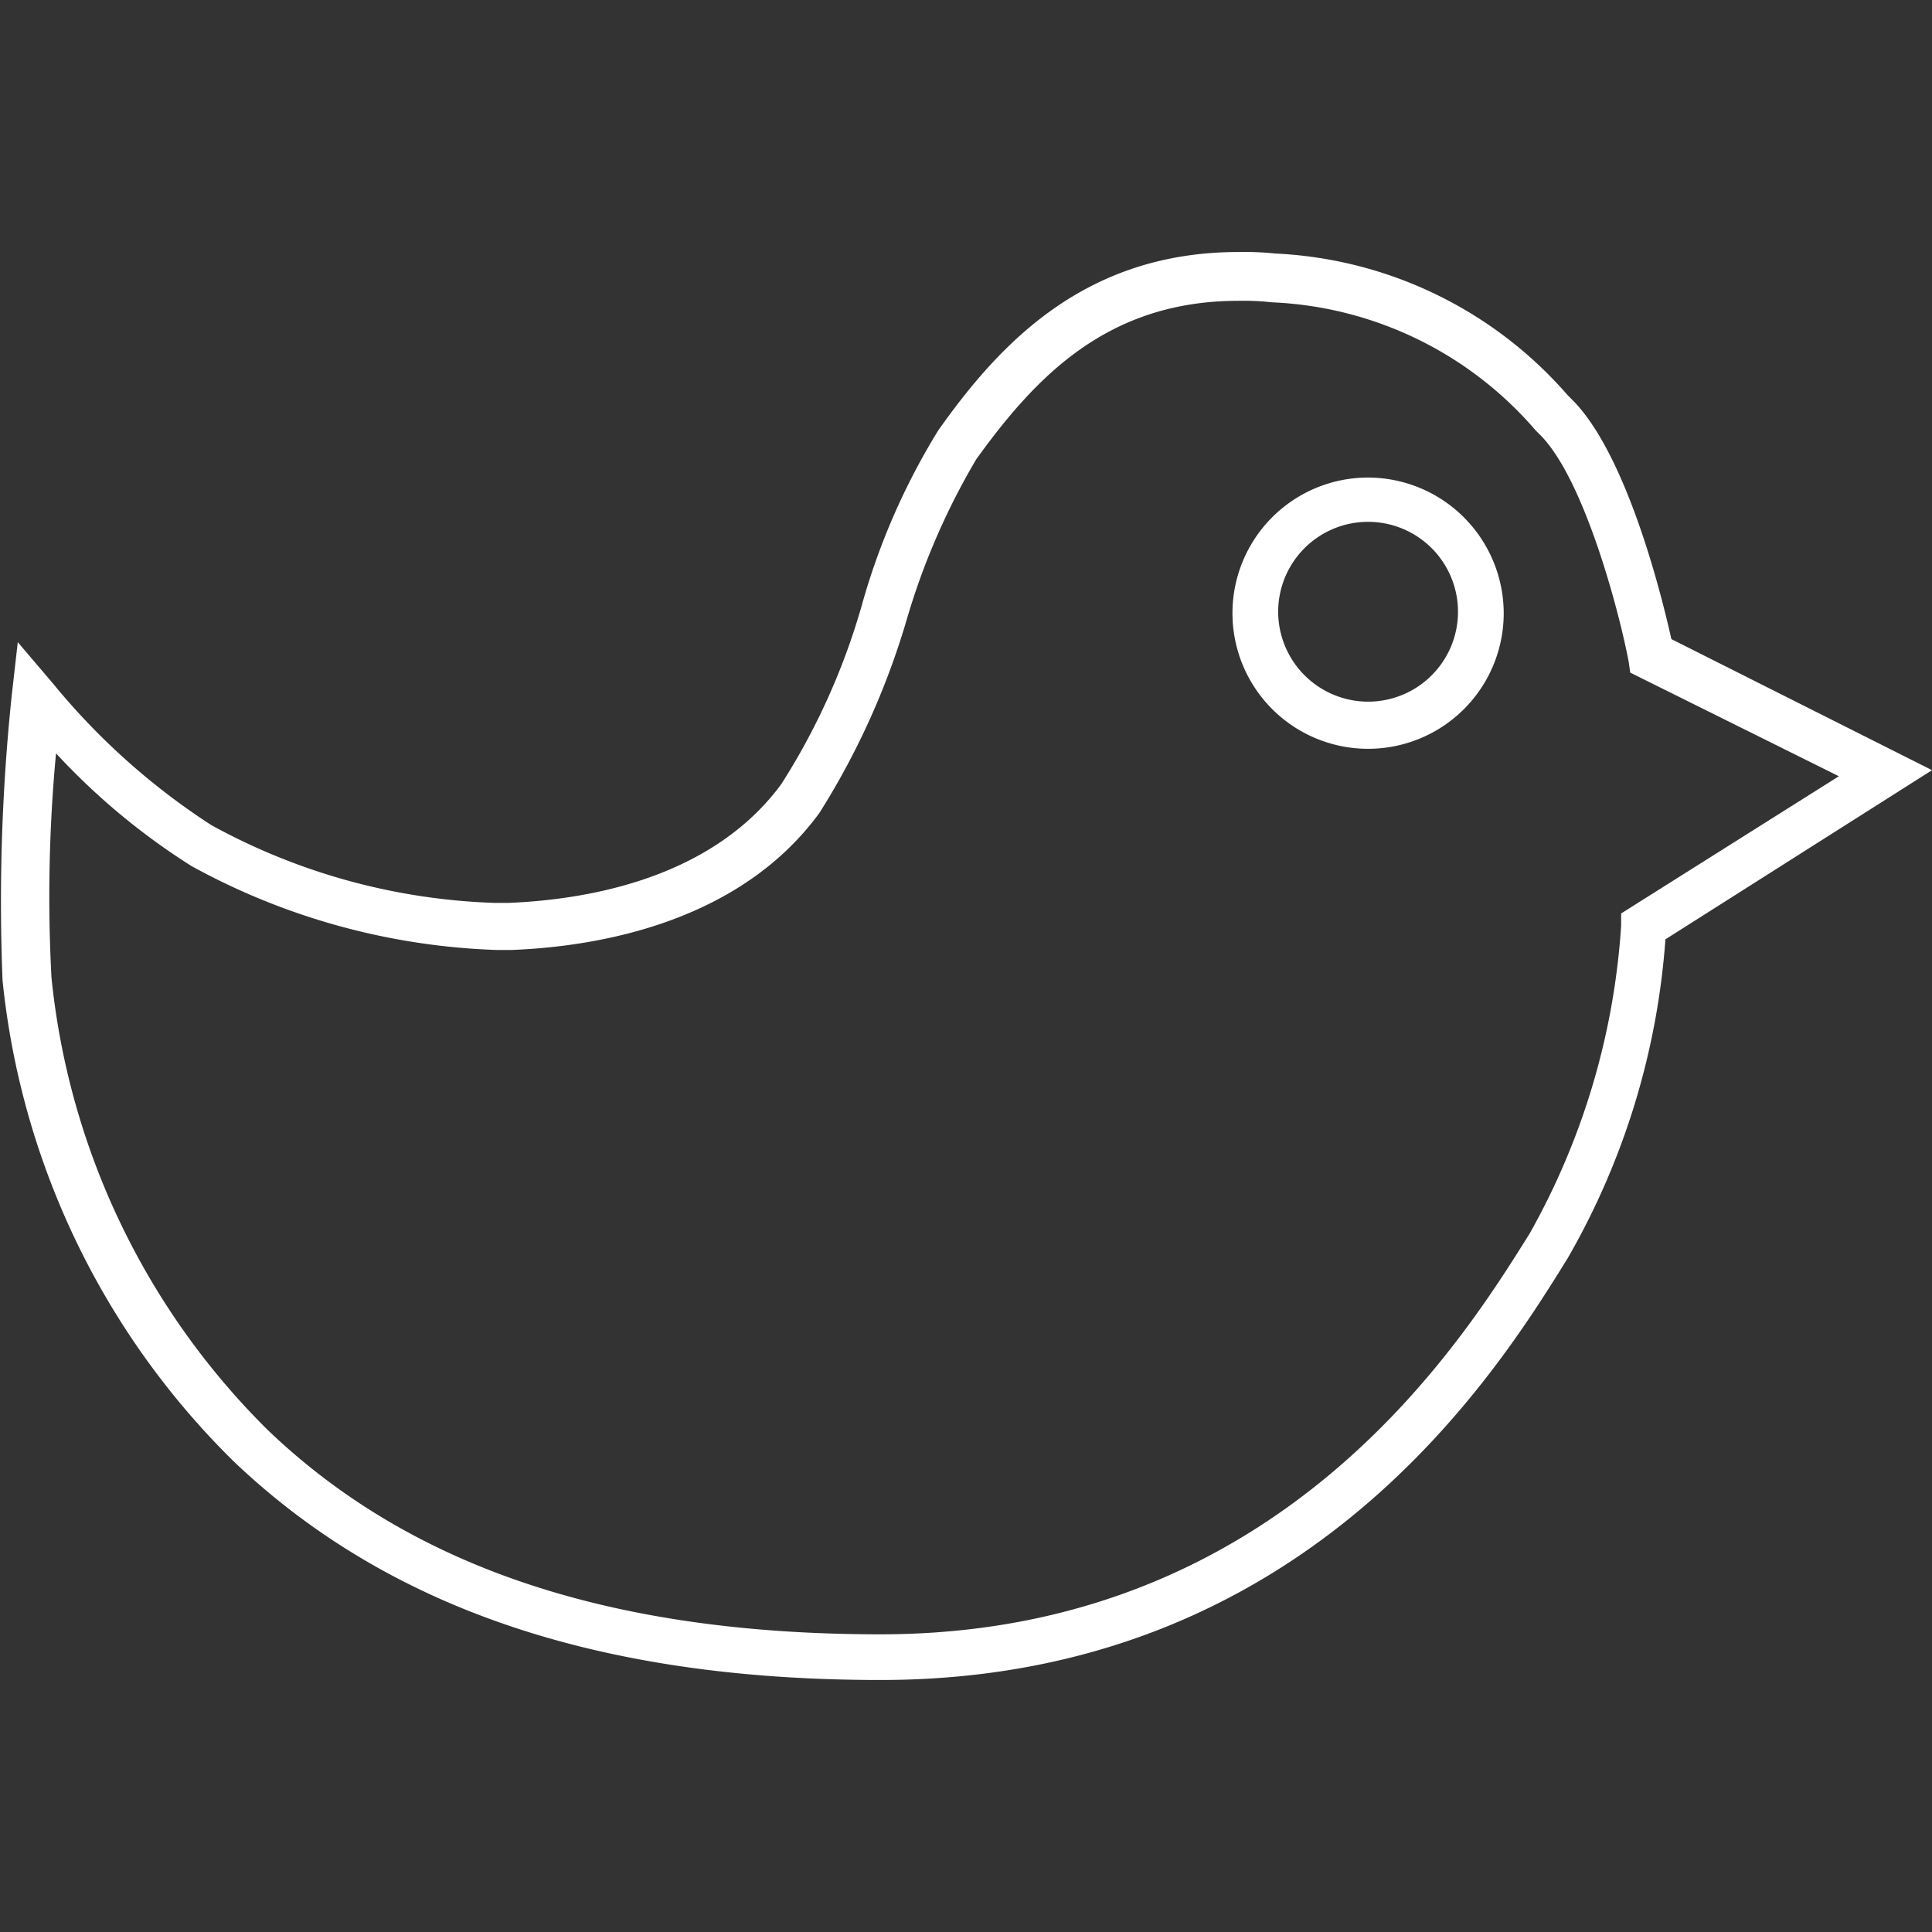 <svg xmlns="http://www.w3.org/2000/svg" xmlns:xlink="http://www.w3.org/1999/xlink" width="50" height="50" viewBox="0 0 50 50"><rect x="0" y="0" width="50" height="50" fill="#333333" stroke="none"/><defs><clipPath id="a"><rect width="50" height="50" transform="translate(606 7626)" fill="#fff"/></clipPath></defs><g transform="translate(-606 -7626)" clip-path="url(#a)"><g transform="translate(606.066 7632.403)"><path d="M43.189,10.137c-.237-1.065-1.144-4.772-2.564-6.192l-.118-.118A10.683,10.683,0,0,0,32.934.158a7.6,7.6,0,0,0-.947-.039c-3.944,0-6.153,2.327-7.77,4.615a17.689,17.689,0,0,0-1.972,4.5,17.477,17.477,0,0,1-2.09,4.654c-1.854,2.524-5.206,3-7.06,3.076H12.74A16.322,16.322,0,0,1,5.4,14.949,17.769,17.769,0,0,1,1.3,11.28L.394,10.216.237,11.6A51.219,51.219,0,0,0,0,18.972,20.346,20.346,0,0,0,6,31.435c3.984,3.786,9.427,5.64,16.723,5.64,11,0,15.935-7.928,17.788-10.925a19.3,19.3,0,0,0,2.524-8.243l6.9-4.378Zm-1.3,7.1v.316a18.69,18.69,0,0,1-2.367,7.967c-1.775,2.84-6.469,10.373-16.8,10.373-6.981,0-12.148-1.735-15.856-5.285a19.185,19.185,0,0,1-5.6-11.714,39.546,39.546,0,0,1,.118-5.8,17.474,17.474,0,0,0,3.51,2.919,17.614,17.614,0,0,0,7.888,2.169h.394c2.051-.079,5.837-.631,7.967-3.55a19.817,19.817,0,0,0,2.248-4.97A18.167,18.167,0,0,1,25.2,5.482c1.538-2.13,3.392-4.1,6.784-4.1a6.686,6.686,0,0,1,.868.039,9.526,9.526,0,0,1,6.823,3.313l.118.118C40.941,6,41.848,9.466,42.085,10.728l.039.276,5.4,2.682Z" fill="#fff"/><path d="M35.34,5.956a3.51,3.51,0,1,0,3.51,3.51A3.518,3.518,0,0,0,35.34,5.956Zm0,5.8a2.331,2.331,0,0,1-2.327-2.327,2.327,2.327,0,1,1,2.327,2.327Z" fill="#fff"/></g></g></svg>